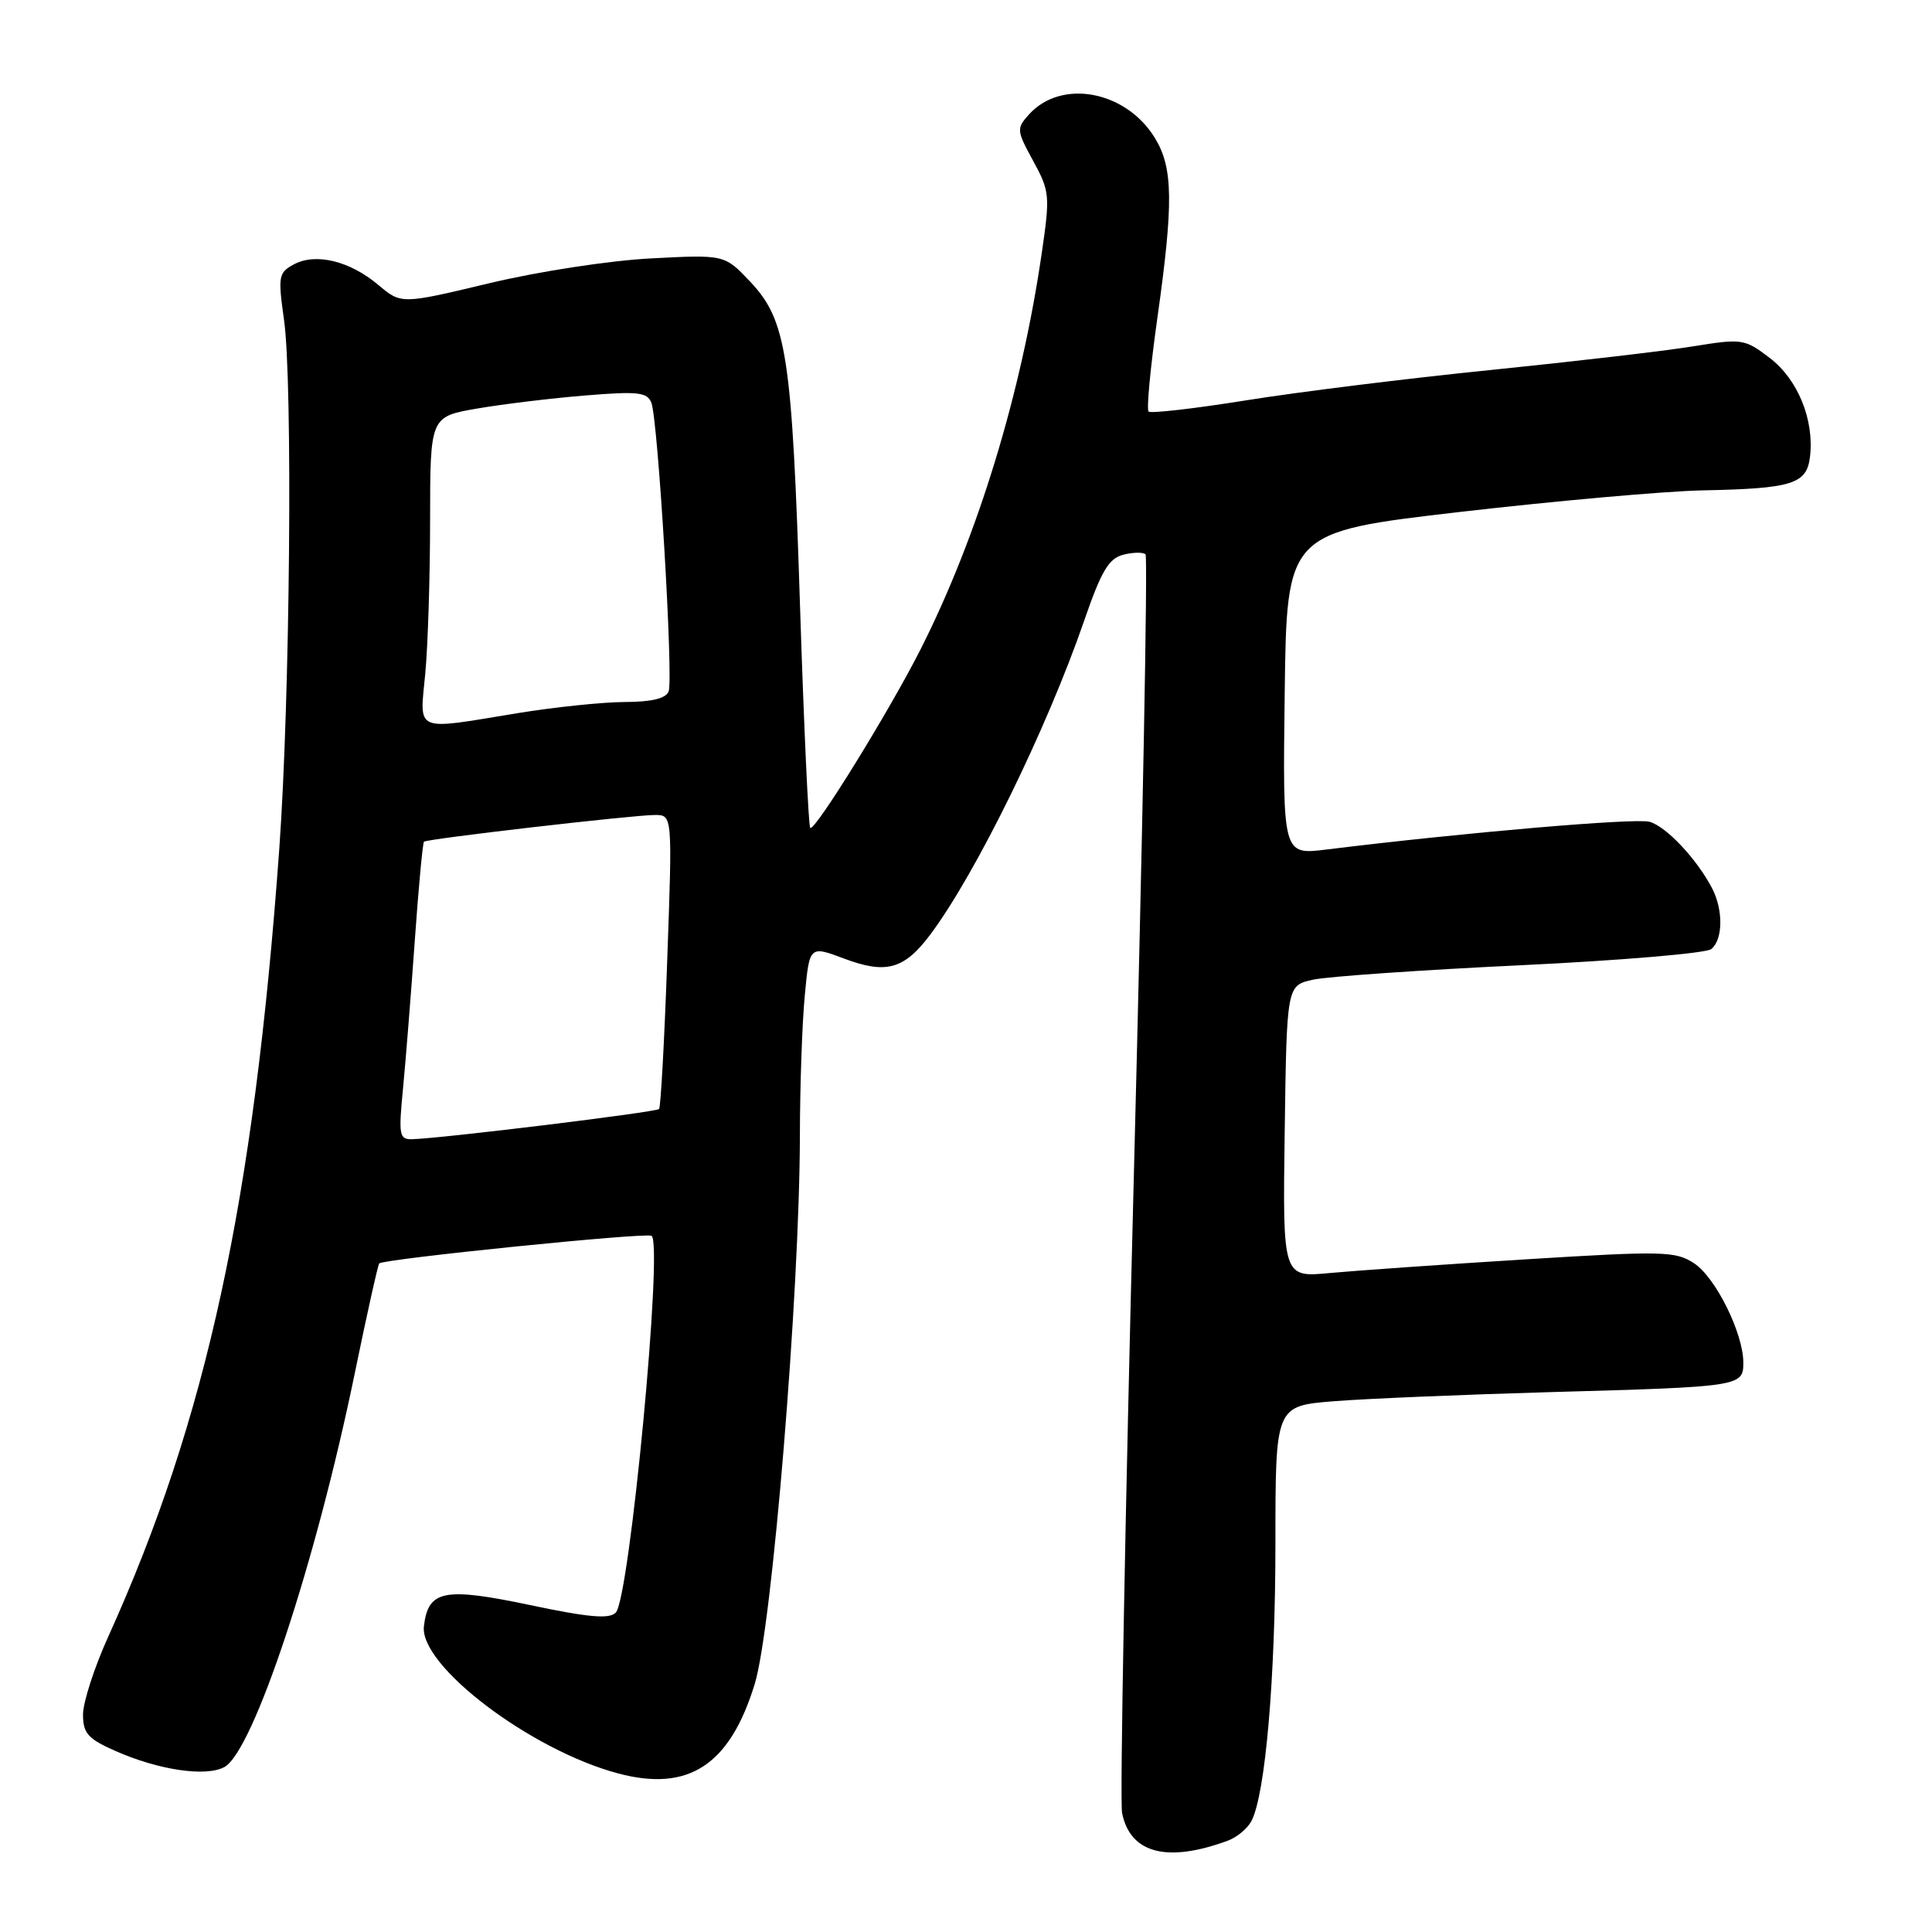 <?xml version="1.0" encoding="UTF-8" standalone="no"?>
<!DOCTYPE svg PUBLIC "-//W3C//DTD SVG 1.1//EN" "http://www.w3.org/Graphics/SVG/1.1/DTD/svg11.dtd" >
<svg xmlns="http://www.w3.org/2000/svg" xmlns:xlink="http://www.w3.org/1999/xlink" version="1.1" viewBox="0 0 256 256">
 <g >
 <path fill="currentColor"
d=" M 162.69 243.90 C 163.89 243.46 165.30 242.29 165.82 241.30 C 167.67 237.77 169.00 222.40 169.00 204.48 C 169.00 186.29 169.00 186.29 176.75 185.67 C 181.01 185.33 193.95 184.79 205.50 184.46 C 230.66 183.76 231.00 183.71 231.00 180.56 C 231.00 176.67 227.33 169.26 224.47 167.39 C 222.02 165.78 220.37 165.74 202.16 166.87 C 191.35 167.54 179.68 168.36 176.23 168.68 C 169.96 169.28 169.96 169.28 170.23 149.93 C 170.50 130.58 170.50 130.58 174.00 129.81 C 175.93 129.39 188.30 128.53 201.50 127.90 C 214.70 127.27 226.06 126.31 226.75 125.76 C 228.31 124.50 228.36 120.56 226.85 117.68 C 224.80 113.77 220.78 109.51 218.57 108.89 C 216.70 108.37 194.06 110.31 175.73 112.57 C 169.96 113.28 169.96 113.28 170.23 91.89 C 170.50 70.50 170.50 70.50 193.50 67.83 C 206.15 66.37 220.55 65.09 225.50 64.98 C 237.54 64.74 239.42 64.15 239.84 60.48 C 240.40 55.60 238.22 50.27 234.50 47.43 C 231.16 44.89 230.86 44.84 224.28 45.90 C 220.55 46.51 208.50 47.91 197.50 49.03 C 186.50 50.14 171.92 51.95 165.10 53.05 C 158.29 54.14 152.48 54.81 152.19 54.53 C 151.91 54.24 152.43 48.72 153.34 42.26 C 155.51 26.91 155.45 22.25 153.04 18.30 C 149.21 12.02 140.66 10.41 136.36 15.15 C 134.67 17.02 134.69 17.27 136.90 21.32 C 139.10 25.34 139.15 25.93 138.04 33.52 C 135.33 52.16 129.57 71.01 122.01 85.98 C 117.89 94.14 107.93 110.27 107.36 109.70 C 107.13 109.46 106.52 96.27 106.01 80.38 C 104.95 47.06 104.24 42.46 99.42 37.34 C 96.01 33.73 96.01 33.73 86.26 34.24 C 80.80 34.52 71.35 35.97 64.83 37.53 C 53.17 40.32 53.17 40.32 50.11 37.74 C 46.34 34.57 41.84 33.48 38.94 35.03 C 36.91 36.12 36.82 36.60 37.63 42.35 C 38.81 50.68 38.43 92.65 37.01 112.43 C 33.63 159.22 27.37 188.10 14.34 216.87 C 12.50 220.93 11.00 225.57 11.00 227.18 C 11.00 229.67 11.64 230.40 15.29 232.01 C 21.01 234.54 27.26 235.47 29.72 234.15 C 33.56 232.09 41.82 207.17 47.00 182.01 C 48.61 174.16 50.08 167.59 50.25 167.41 C 50.86 166.81 85.51 163.29 86.33 163.75 C 87.90 164.63 83.44 211.72 81.60 213.67 C 80.76 214.56 78.06 214.33 70.24 212.68 C 58.82 210.28 56.74 210.70 56.17 215.48 C 55.55 220.70 70.34 231.91 81.91 234.99 C 91.25 237.47 96.71 233.89 100.01 223.12 C 102.31 215.63 105.95 171.41 105.99 150.50 C 106.00 143.90 106.29 135.53 106.64 131.90 C 107.26 125.29 107.26 125.29 111.88 127.03 C 117.43 129.11 119.82 128.44 123.28 123.82 C 129.31 115.76 138.72 96.56 143.65 82.27 C 145.93 75.65 146.92 73.99 148.85 73.50 C 150.16 73.17 151.49 73.15 151.79 73.46 C 152.10 73.76 151.40 110.80 150.24 155.76 C 149.09 200.72 148.38 238.72 148.68 240.22 C 149.75 245.58 154.63 246.87 162.69 243.90 Z  M 53.40 144.25 C 53.76 140.54 54.46 131.72 54.96 124.65 C 55.46 117.59 56.01 111.68 56.18 111.53 C 56.63 111.14 84.00 107.98 86.80 107.99 C 89.10 108.00 89.10 108.00 88.41 127.25 C 88.04 137.84 87.55 146.70 87.33 146.95 C 86.96 147.37 58.59 150.84 54.62 150.95 C 52.90 151.00 52.80 150.43 53.40 144.25 Z  M 56.35 89.25 C 56.70 85.54 56.99 76.36 56.99 68.85 C 57.00 55.21 57.00 55.21 63.25 54.13 C 66.69 53.54 73.14 52.76 77.59 52.40 C 84.55 51.83 85.77 51.97 86.31 53.37 C 87.20 55.68 89.24 89.92 88.60 91.61 C 88.24 92.55 86.36 93.01 82.78 93.02 C 79.88 93.03 73.45 93.70 68.50 94.51 C 54.74 96.77 55.60 97.15 56.35 89.25 Z "/>
</g>
</svg>